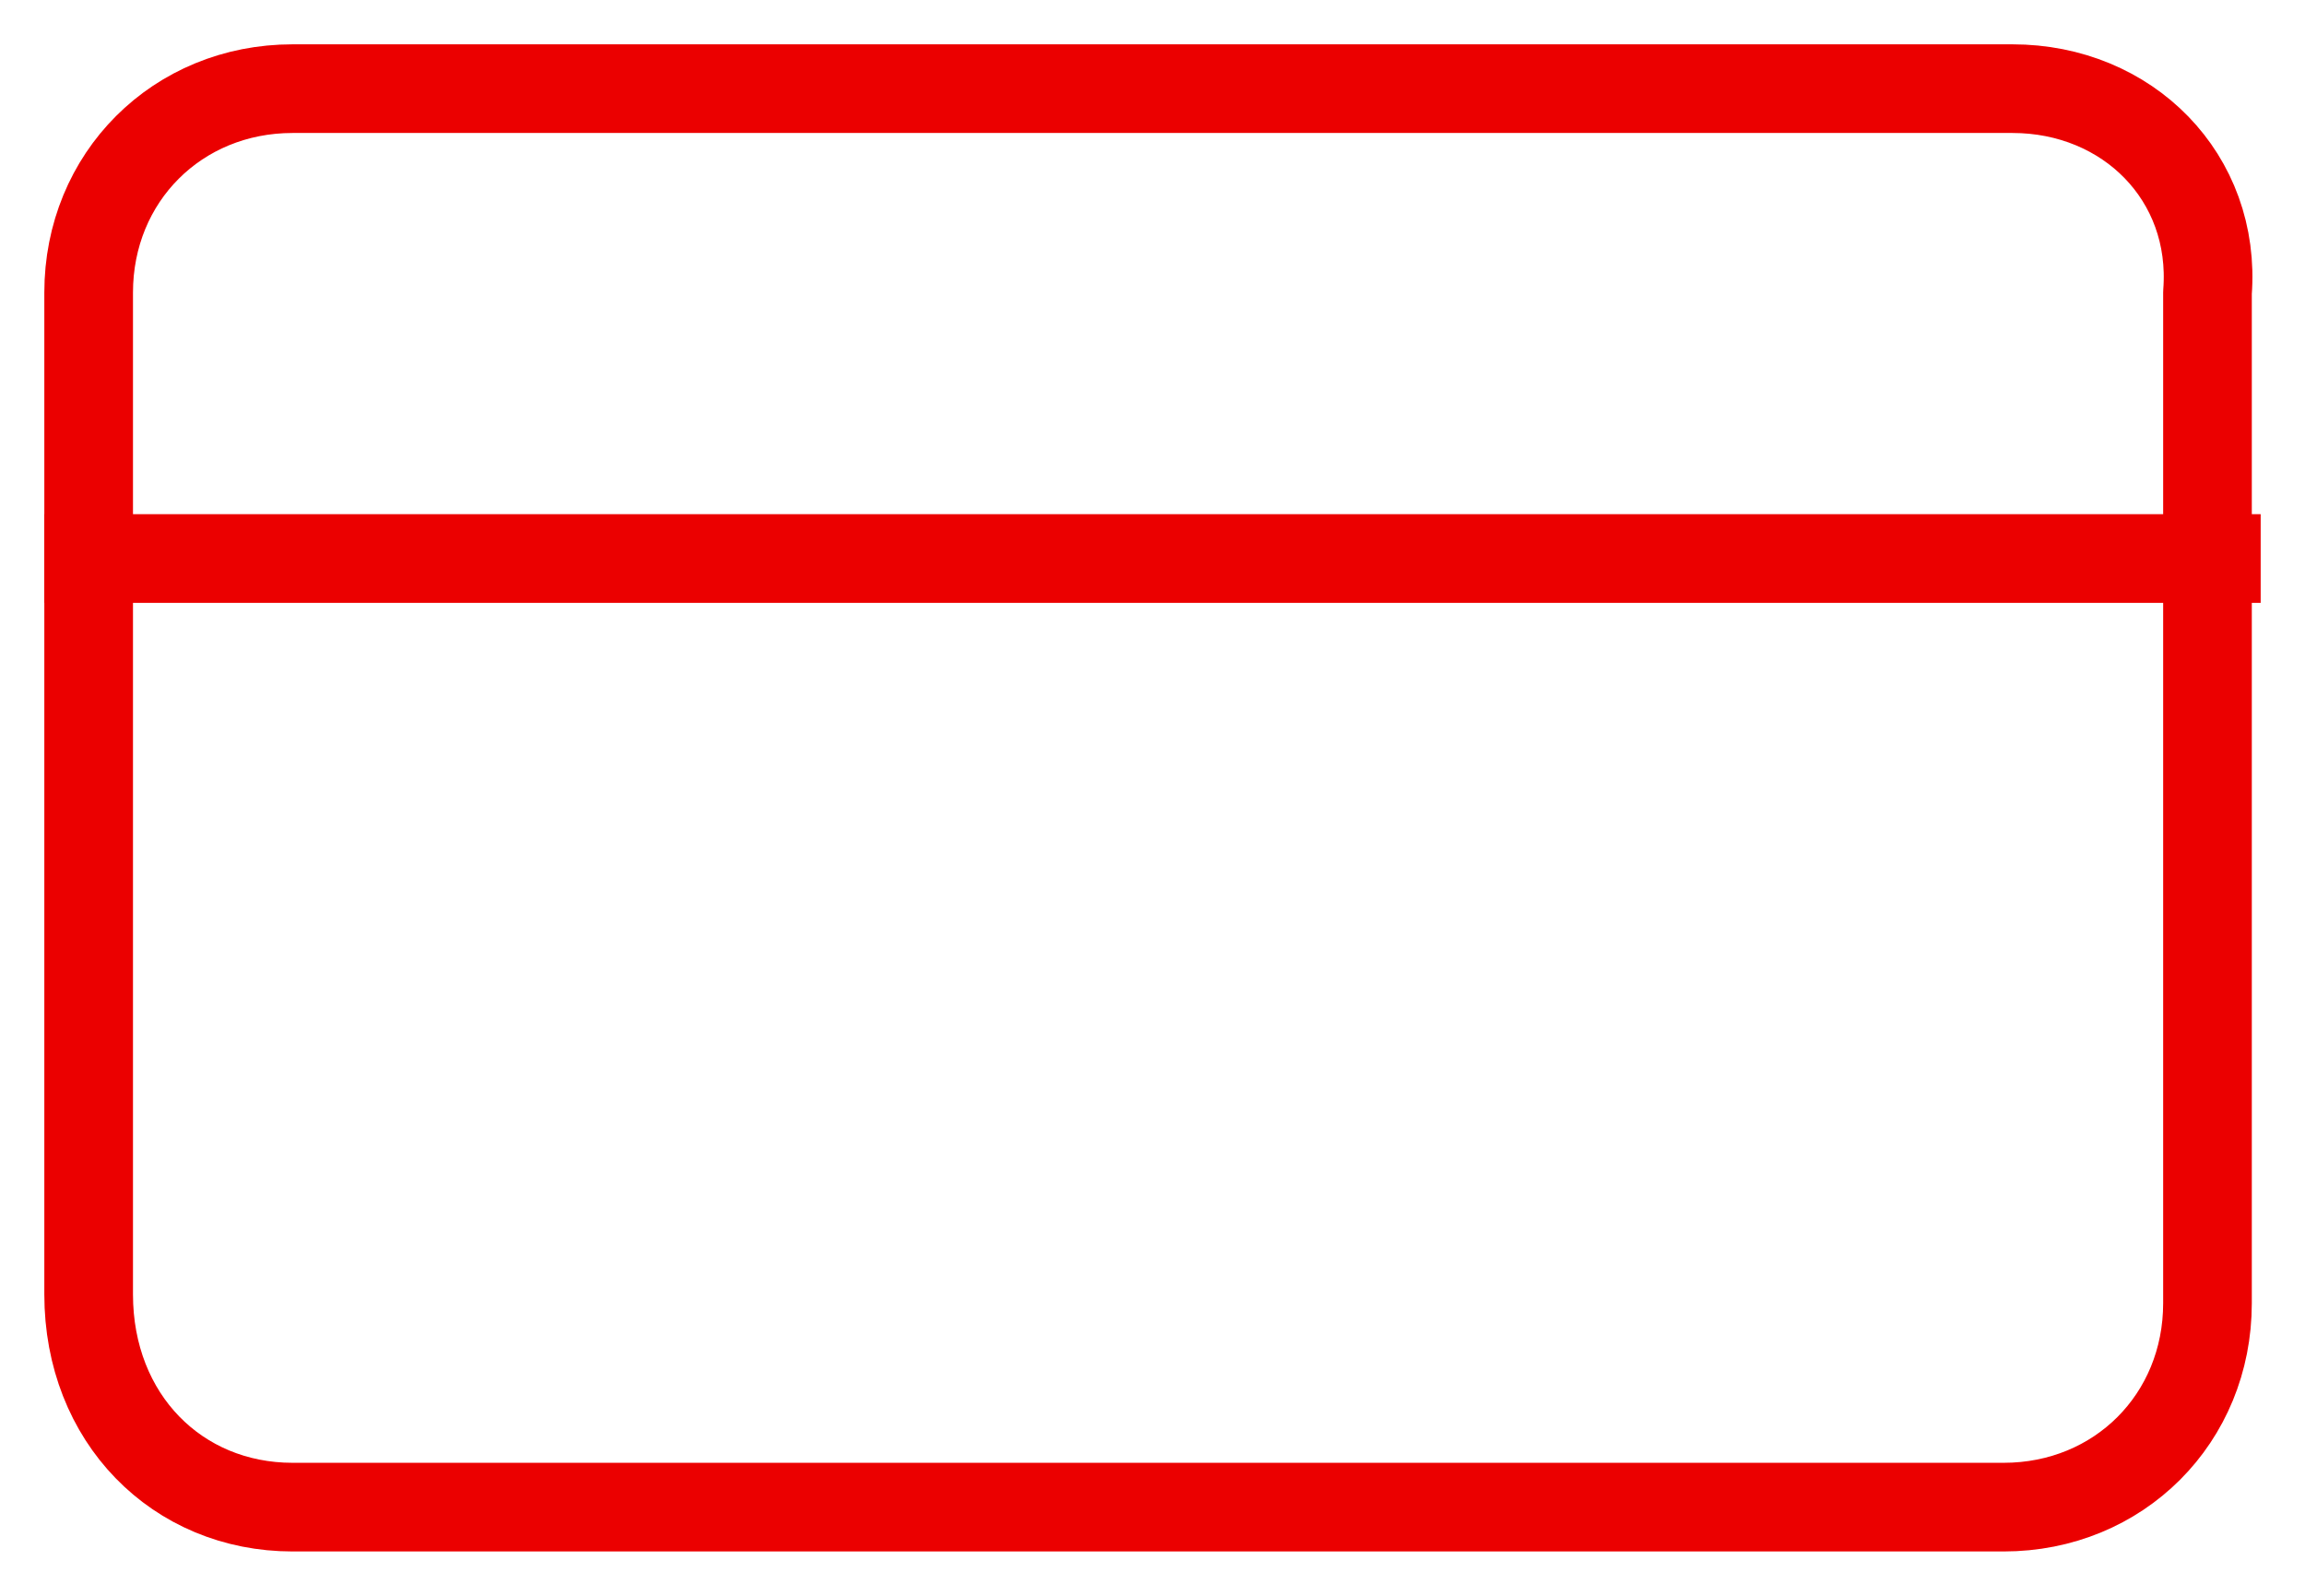 <?xml version="1.0" encoding="utf-8"?>
<!-- Generator: Adobe Illustrator 22.0.1, SVG Export Plug-In . SVG Version: 6.00 Build 0)  -->
<svg version="1.1" id="Capa_1" xmlns="http://www.w3.org/2000/svg" xmlns:xlink="http://www.w3.org/1999/xlink" x="0px" y="0px"
	 viewBox="0 0 26 18" style="enable-background:new 0 0 26 18;" xml:space="preserve">
<style type="text/css">
	.st0{fill:none;stroke:#EB0000;stroke-linecap:round;stroke-linejoin:round;}
	.st1{fill:none;stroke:#EB0000;stroke-linecap:square;stroke-linejoin:round;}
</style>
<title>Group 5</title>
<desc>Created with Sketch.</desc>
<g id="Móvil">
	<g id="Mobile-Copy-9" transform="translate(-74, -95)">
		<g id="Group-17" transform="translate(75, 92)">
			<g id="Group-5" transform="translate(0, 4)">
				<path id="Stroke-1" class="st0" d="M2.3,16h19.3c1.3,0,2.3-1,2.3-2.3V2.3C24,1,23,0,21.7,0H2.3C1,0,0,1,0,2.3v11.3
					C0,15,1,16,2.3,16z"/>
				<path id="Stroke-3" class="st1" d="M0,5.3h24"/>
			</g>
		</g>
	</g>
</g>
</svg>

